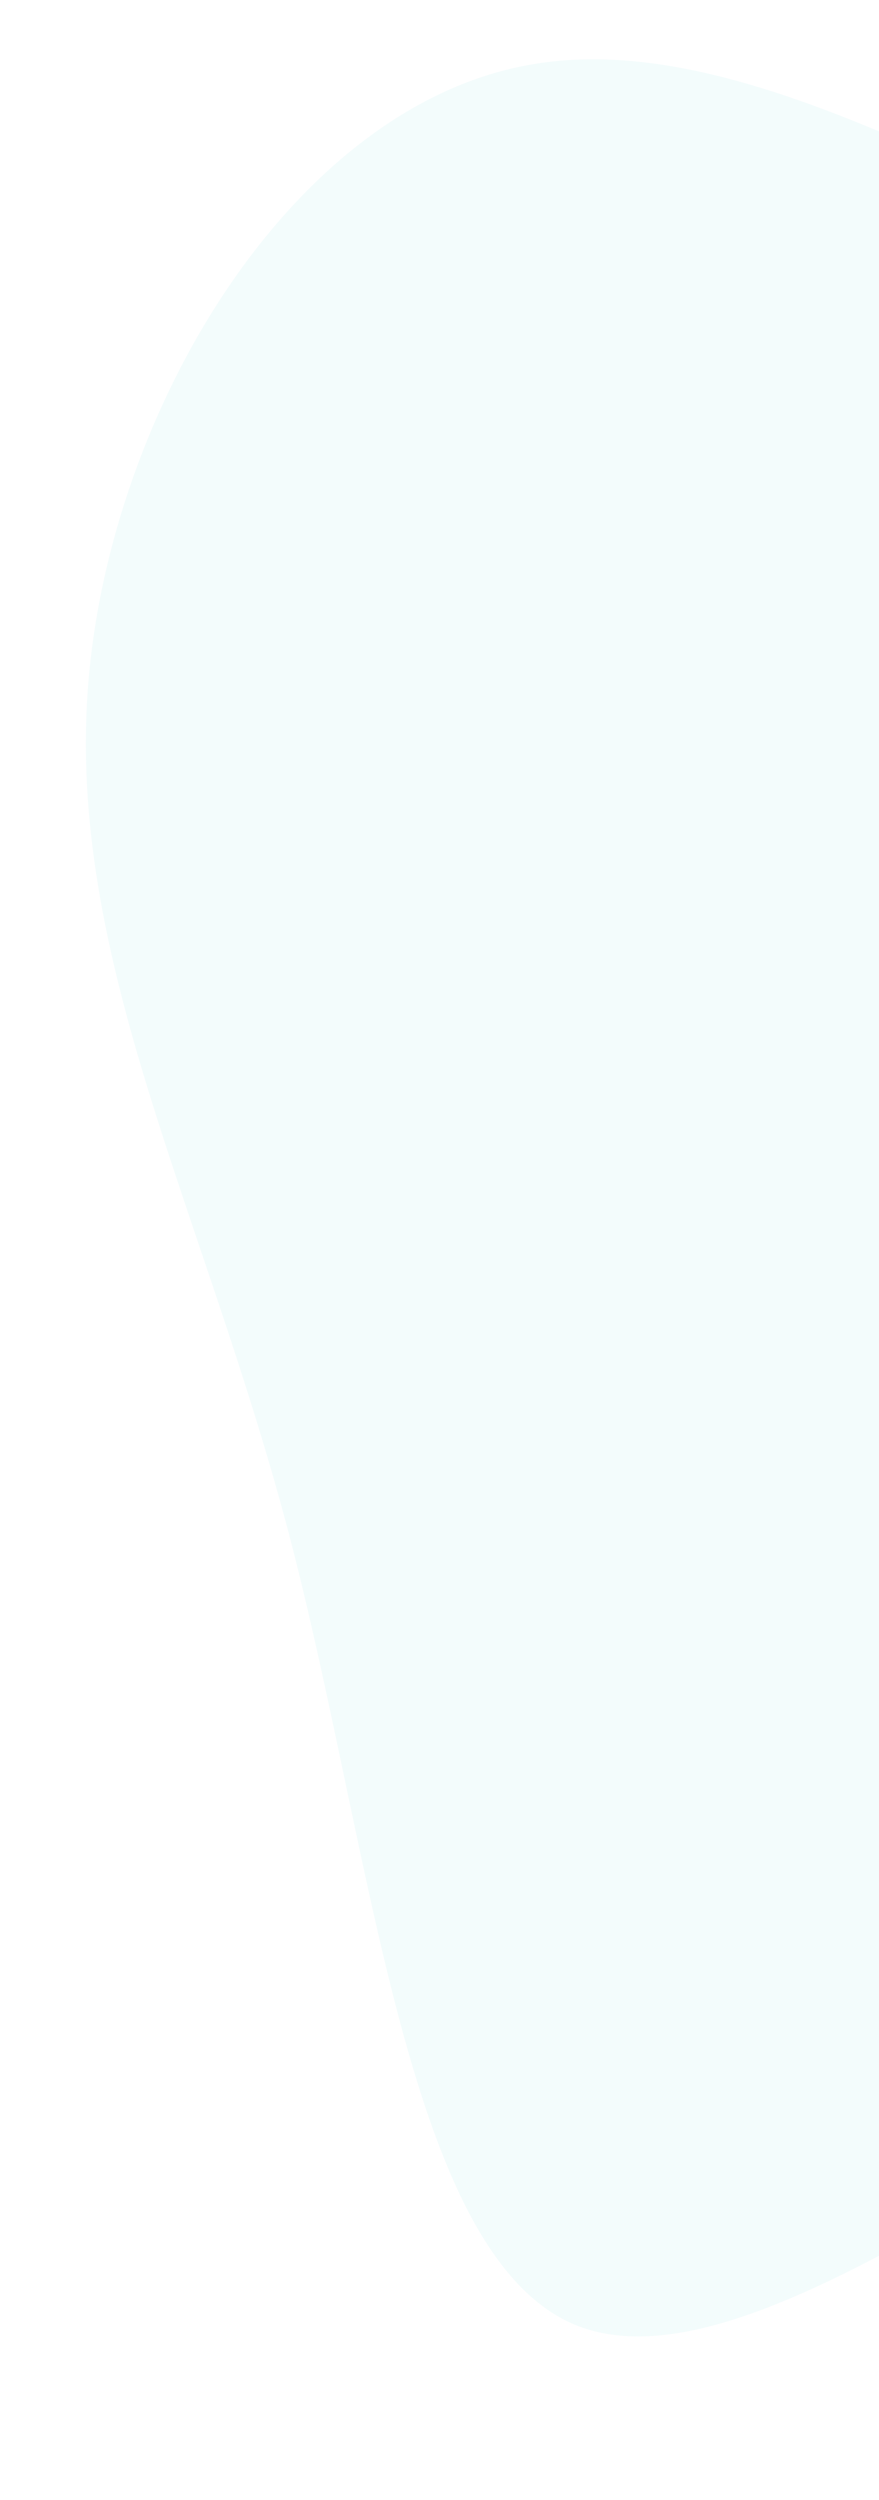 <svg xmlns="http://www.w3.org/2000/svg" xmlns:xlink="http://www.w3.org/1999/xlink" width="408.021" height="1159.614" viewBox="0 0 408.021 1159.614"><defs><style>.a{fill:none;}.b{clip-path:url(#a);}.c{opacity:0.05;}.d{fill:#07b5bd;}</style><clipPath id="a"><rect class="a" width="408.021" height="1159.614" transform="translate(1511.979 3627.729)"/></clipPath></defs><g transform="translate(-1511.979 -3627.729)"><g class="b"><g class="c"><path class="d" d="M1778.666,4705.967c78.1,32.468,218.473-86.686,367.011-160.737s305-102.893,390.181-204.444c85.428-101.655,99.721-276.364,20.253-373.19-79.224-96.928-251.862-115.833-404.685-174.153-153.17-58.46-286.422-156.091-395.171-135.366-108.852,20.482-193.1,159.564-203.314,286.863s53.318,243.509,93,393.66C1685.372,4488.853,1700.708,4673.151,1778.666,4705.967Z"/></g></g></g></svg>